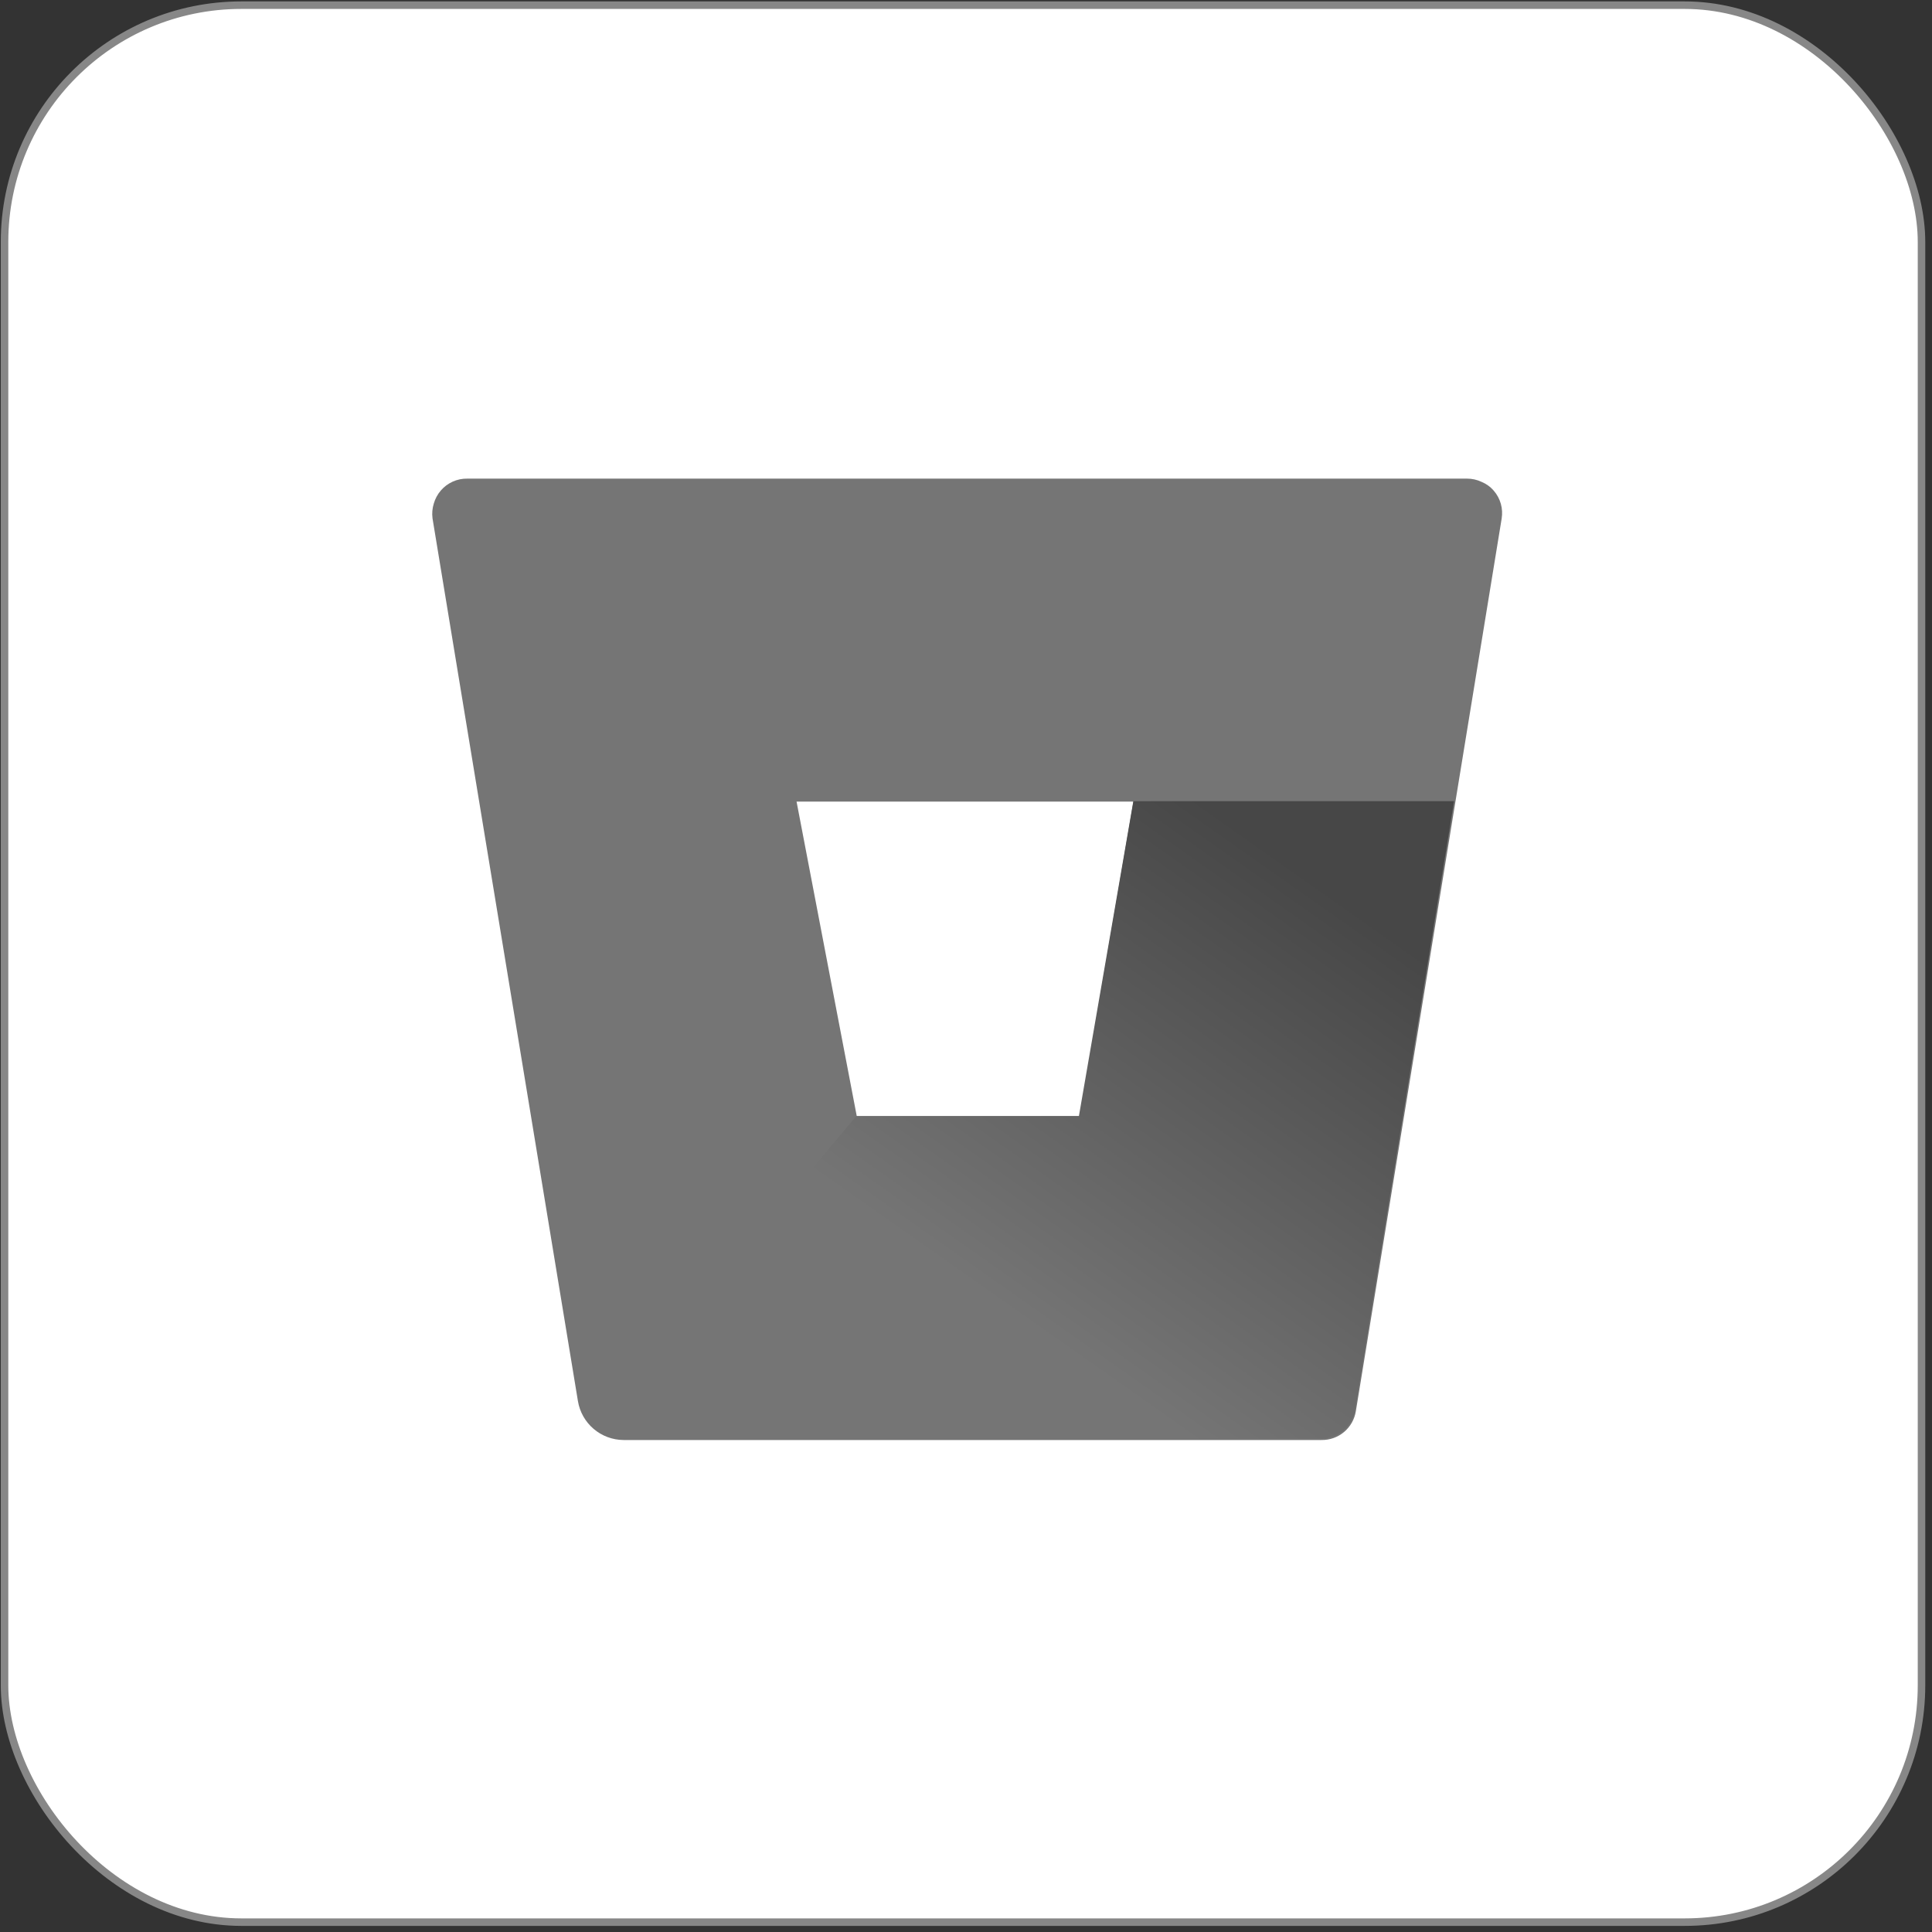 <svg width="257" height="257" viewBox="0 0 257 257" fill="none" xmlns="http://www.w3.org/2000/svg">
<rect x="0" y="0" width="257" height="257" fill="#333333" stroke="none"/>
<rect x="0.604" y="0.688" width="255" height="255" rx="31.5" fill="white"/>
<rect x="0.604" y="0.688" width="255" height="255" rx="31.5" stroke="#878787"/>
<g clip-path="url(#clip0_303_17223)">
<path d="M62.157 63.668C61.491 63.657 60.832 63.793 60.224 64.066C59.617 64.339 59.078 64.742 58.644 65.246C58.209 65.75 57.889 66.342 57.705 66.982C57.506 67.621 57.448 68.295 57.535 68.959L76.877 186.377C77.115 187.816 77.853 189.124 78.962 190.071C80.07 191.018 81.477 191.543 82.935 191.554H175.792C176.886 191.571 177.949 191.194 178.788 190.492C179.626 189.789 180.183 188.808 180.358 187.728L199.757 68.973C199.861 68.318 199.823 67.648 199.643 67.01C199.463 66.369 199.142 65.776 198.704 65.275C198.261 64.756 197.7 64.352 197.069 64.094C196.464 63.81 195.803 63.664 195.135 63.668H62.157ZM143.607 148.546H113.983L105.961 106.633H150.775L143.607 148.546Z" fill="#757575"/>
<path d="M193.428 106.576H150.761L143.522 148.447H113.926L78.982 189.933C80.101 190.859 81.511 191.362 82.964 191.355H175.721C176.812 191.369 177.872 190.99 178.708 190.288C179.543 189.586 180.098 188.607 180.272 187.529L193.428 106.576Z" fill="url(#paint0_linear_303_17223)"/>
</g>
<defs>
<linearGradient id="paint0_linear_303_17223" x1="187.412" y1="107.117" x2="138.061" y2="177.204" gradientUnits="userSpaceOnUse">
<stop offset="0.18" stop-color="#474747"/>
<stop offset="1" stop-color="#757575"/>
</linearGradient>
<clipPath id="clip0_303_17223">
<rect width="142.222" height="127.886" fill="white" transform="translate(57.535 63.668)"/>
</clipPath>
</defs>
</svg>
